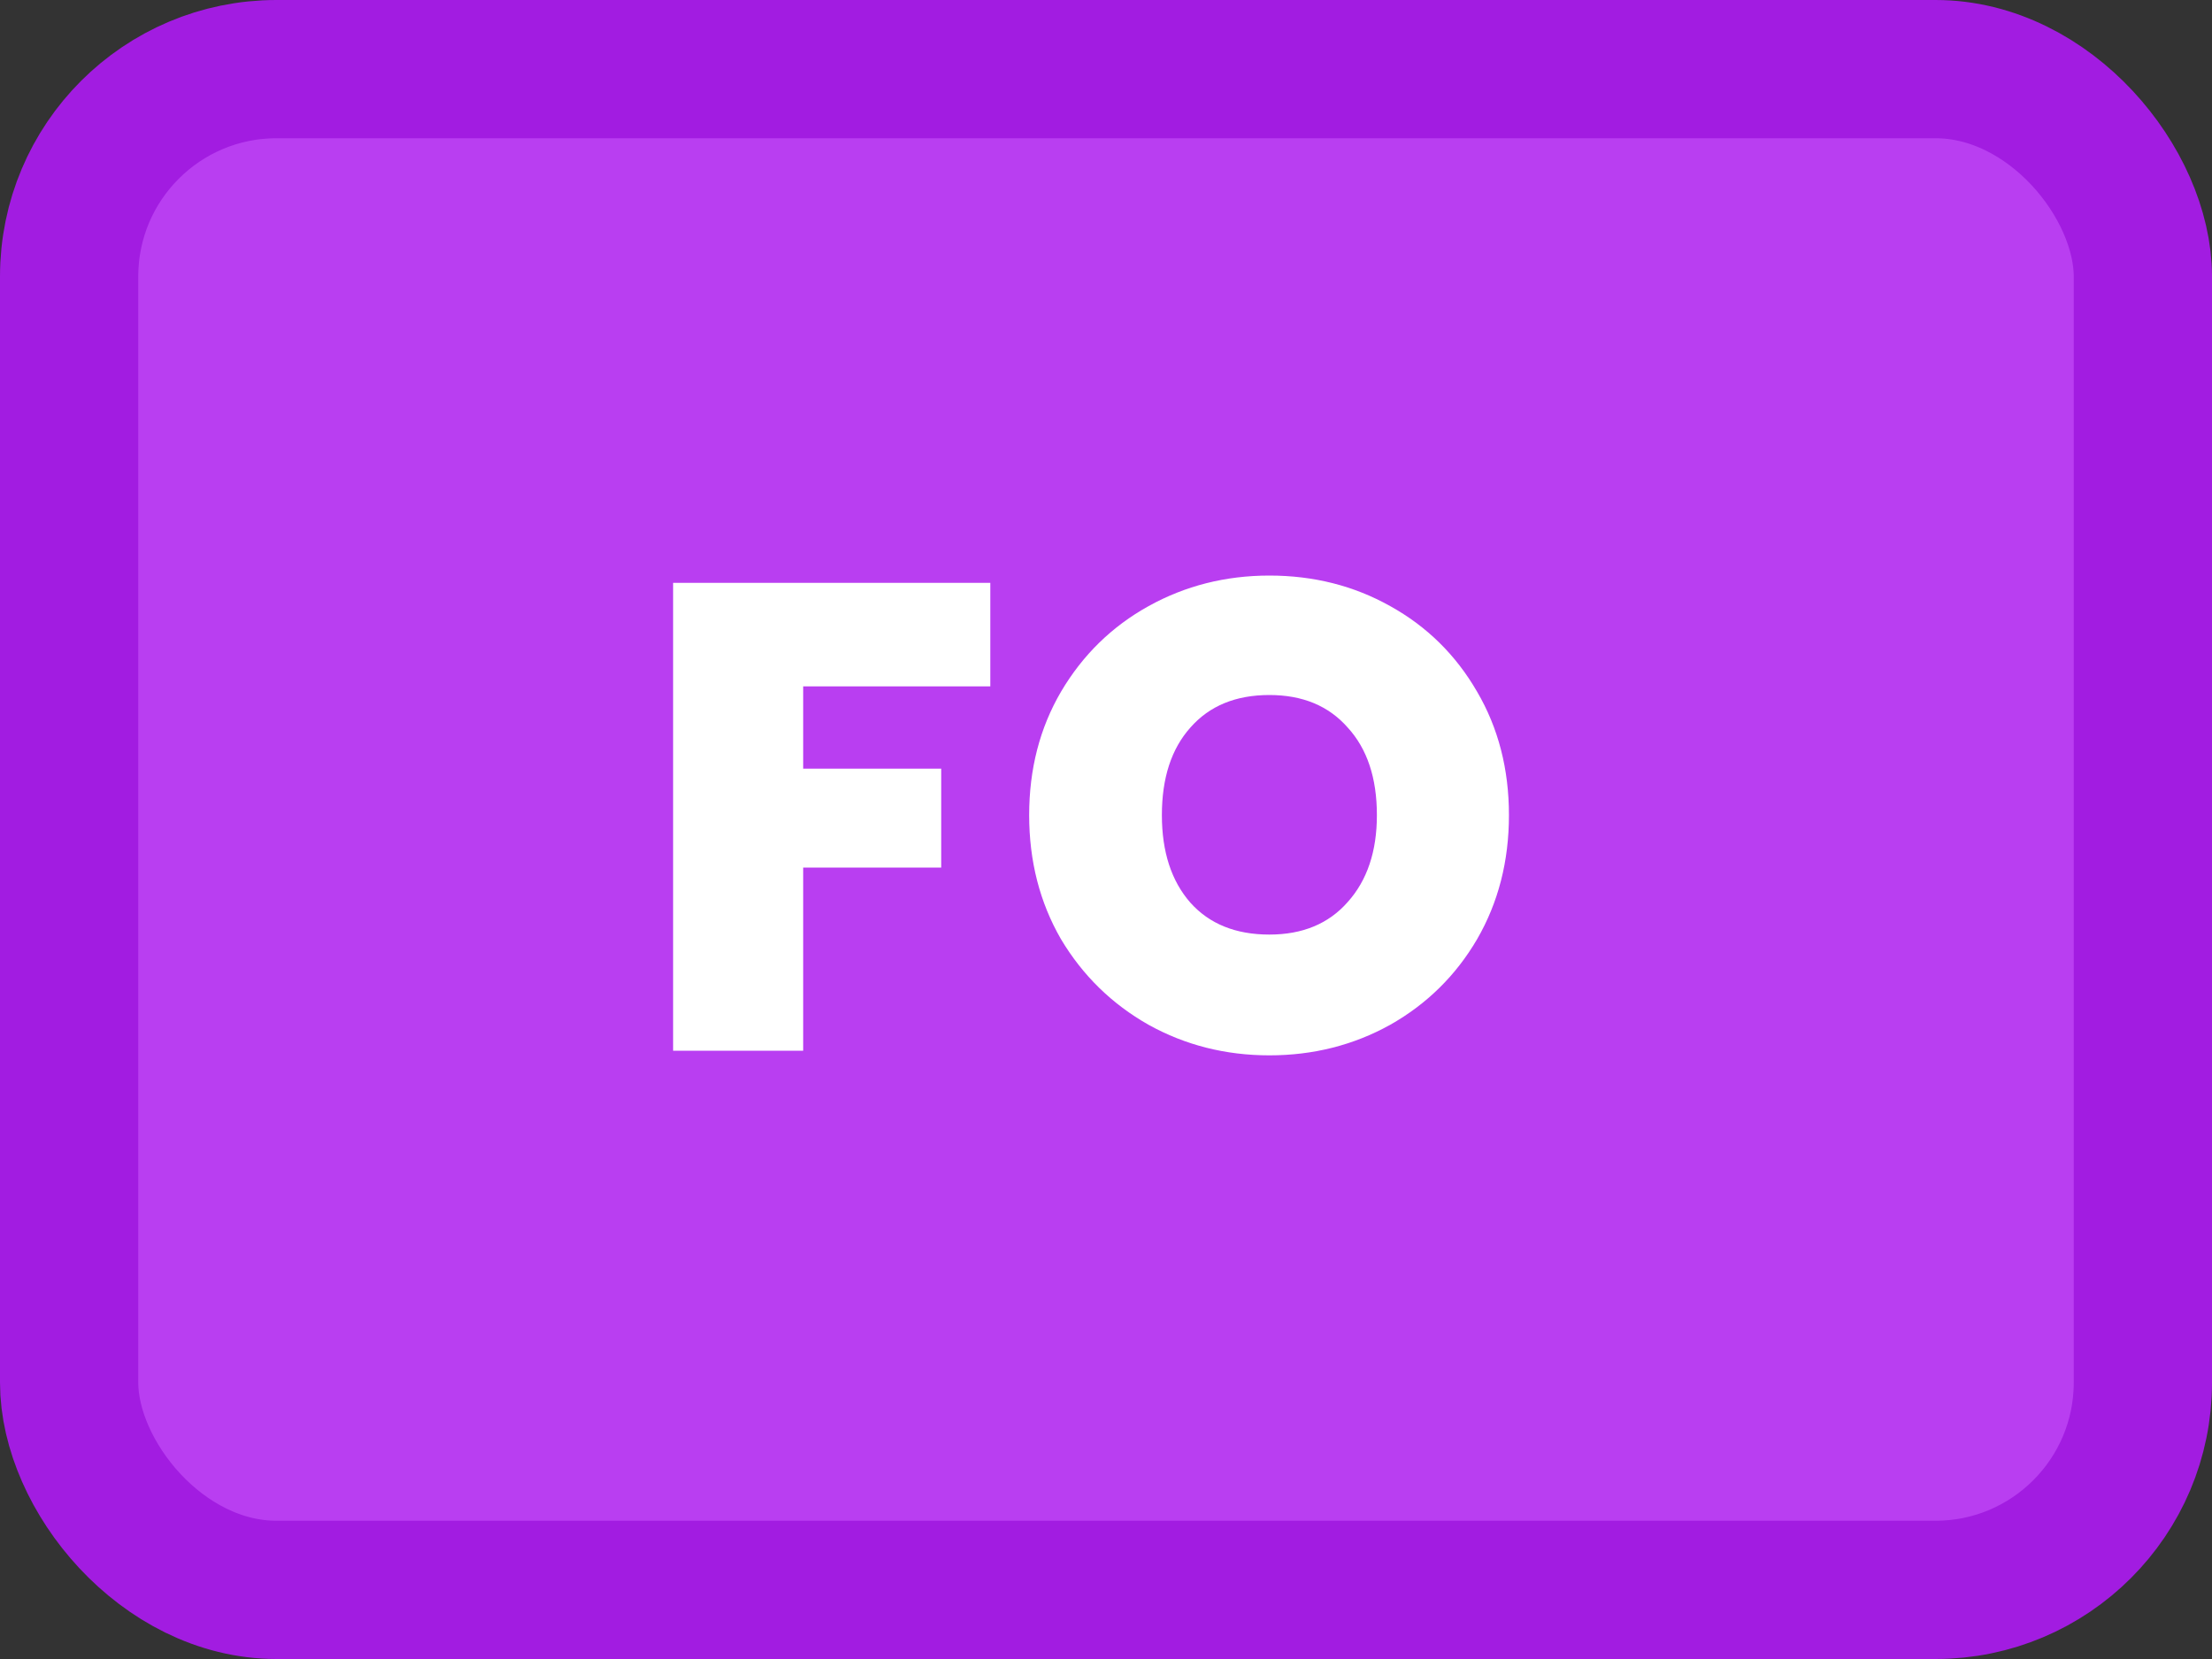<svg width="80" height="60" viewBox="0 0 80 60" fill="none" xmlns="http://www.w3.org/2000/svg">
<rect x="0" y="0" width="80" height="60" fill="#333333" stroke="none"/>
<rect x="2.5" y="2.5" width="75" height="55" rx="7.5" fill="#B93EF1" stroke="#A21CE1" stroke-width="5"/>
<path d="M35.816 21.08V24.824H29.048V27.8H34.04V31.376H29.048V38H24.344V21.08H35.816ZM45.909 38.168C44.325 38.168 42.869 37.8 41.541 37.064C40.213 36.312 39.157 35.28 38.373 33.968C37.605 32.64 37.221 31.144 37.221 29.48C37.221 27.816 37.605 26.328 38.373 25.016C39.157 23.688 40.213 22.656 41.541 21.92C42.869 21.184 44.325 20.816 45.909 20.816C47.509 20.816 48.965 21.184 50.277 21.92C51.605 22.656 52.653 23.688 53.421 25.016C54.189 26.328 54.573 27.816 54.573 29.48C54.573 31.144 54.189 32.64 53.421 33.968C52.653 35.28 51.605 36.312 50.277 37.064C48.949 37.8 47.493 38.168 45.909 38.168ZM45.909 33.8C47.109 33.8 48.053 33.408 48.741 32.624C49.445 31.84 49.797 30.792 49.797 29.48C49.797 28.136 49.445 27.08 48.741 26.312C48.053 25.528 47.109 25.136 45.909 25.136C44.693 25.136 43.741 25.528 43.053 26.312C42.365 27.08 42.021 28.136 42.021 29.48C42.021 30.808 42.365 31.864 43.053 32.648C43.741 33.416 44.693 33.8 45.909 33.8Z" fill="white"/>
</svg>

